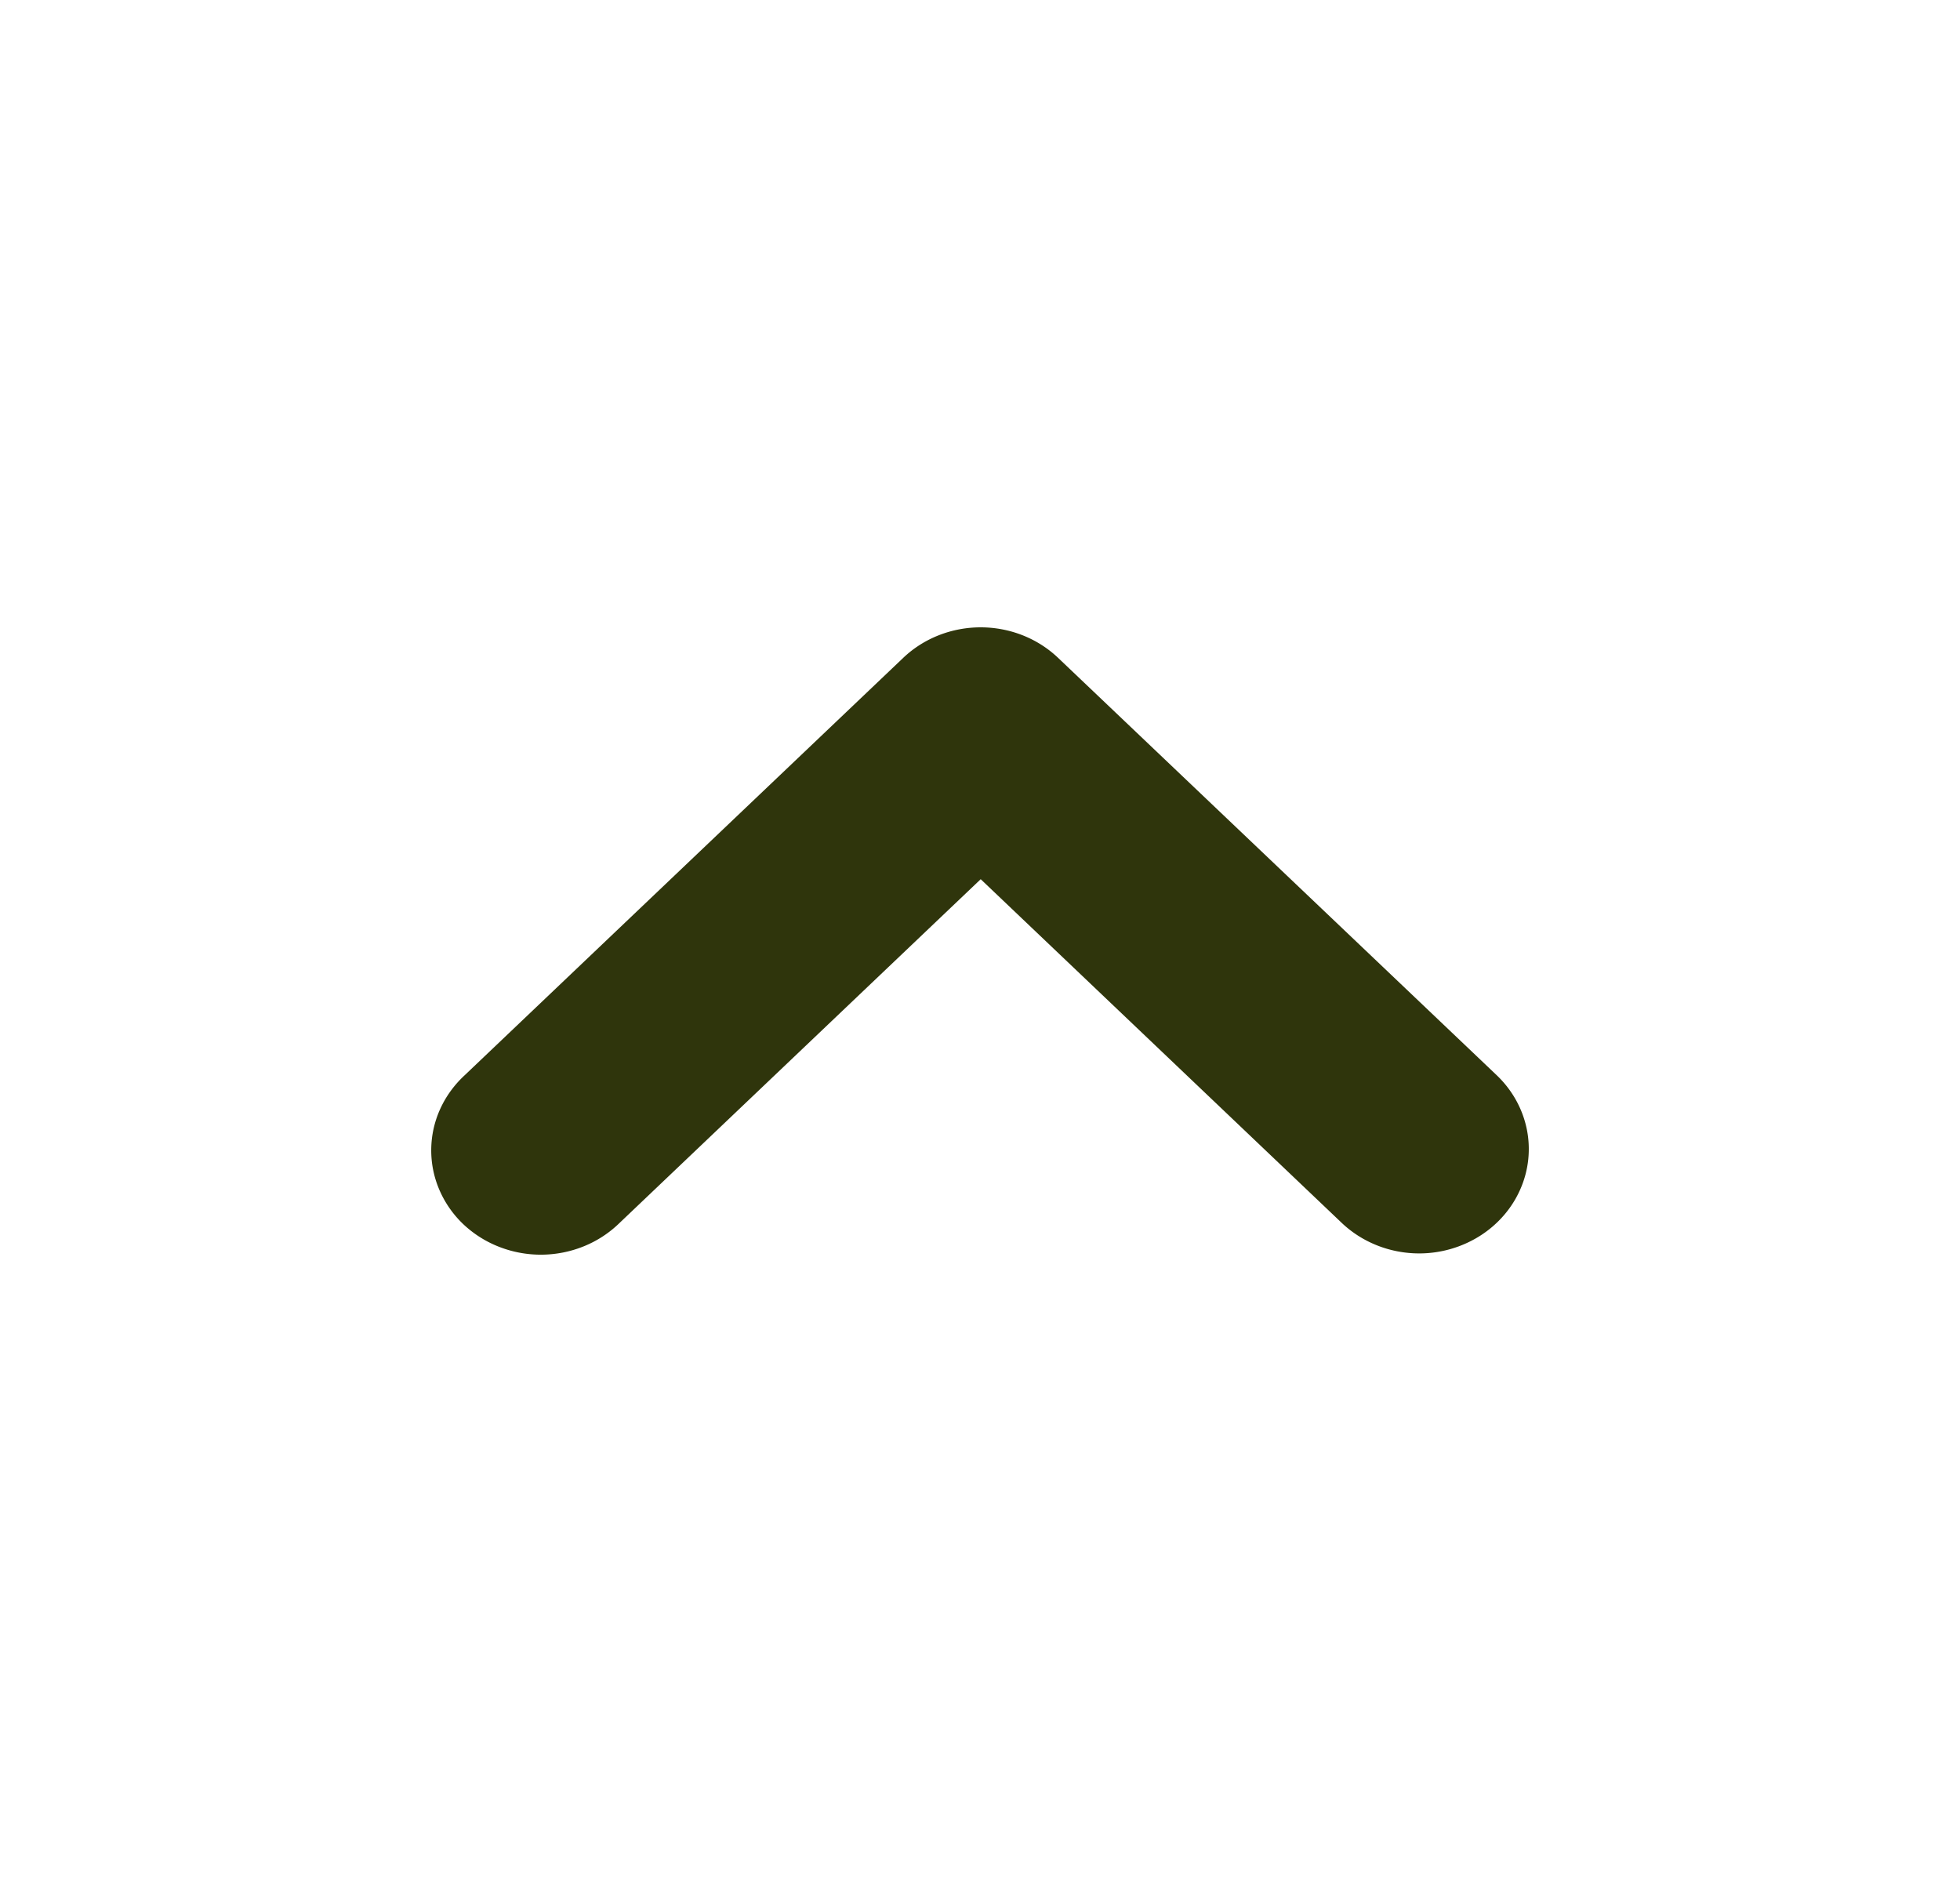 <svg xmlns="http://www.w3.org/2000/svg" width="25" height="24" fill="none"><path fill="#2F350C" d="M18.102 15.984c-.37 0-.726-.14-.989-.39l-4.604-4.382-4.605 4.382a1.403 1.403 0 0 1-.454.298 1.461 1.461 0 0 1-1.081.009 1.406 1.406 0 0 1-.46-.29 1.328 1.328 0 0 1-.305-.438 1.274 1.274 0 0 1 .01-1.029c.073-.162.18-.309.313-.432L11.52 8.39c.262-.25.618-.39.989-.39.37 0 .726.14.988.39l5.594 5.322c.195.186.328.423.382.681a1.27 1.27 0 0 1-.08.77c-.105.242-.284.45-.514.596-.23.146-.5.225-.777.225Z"/></svg>